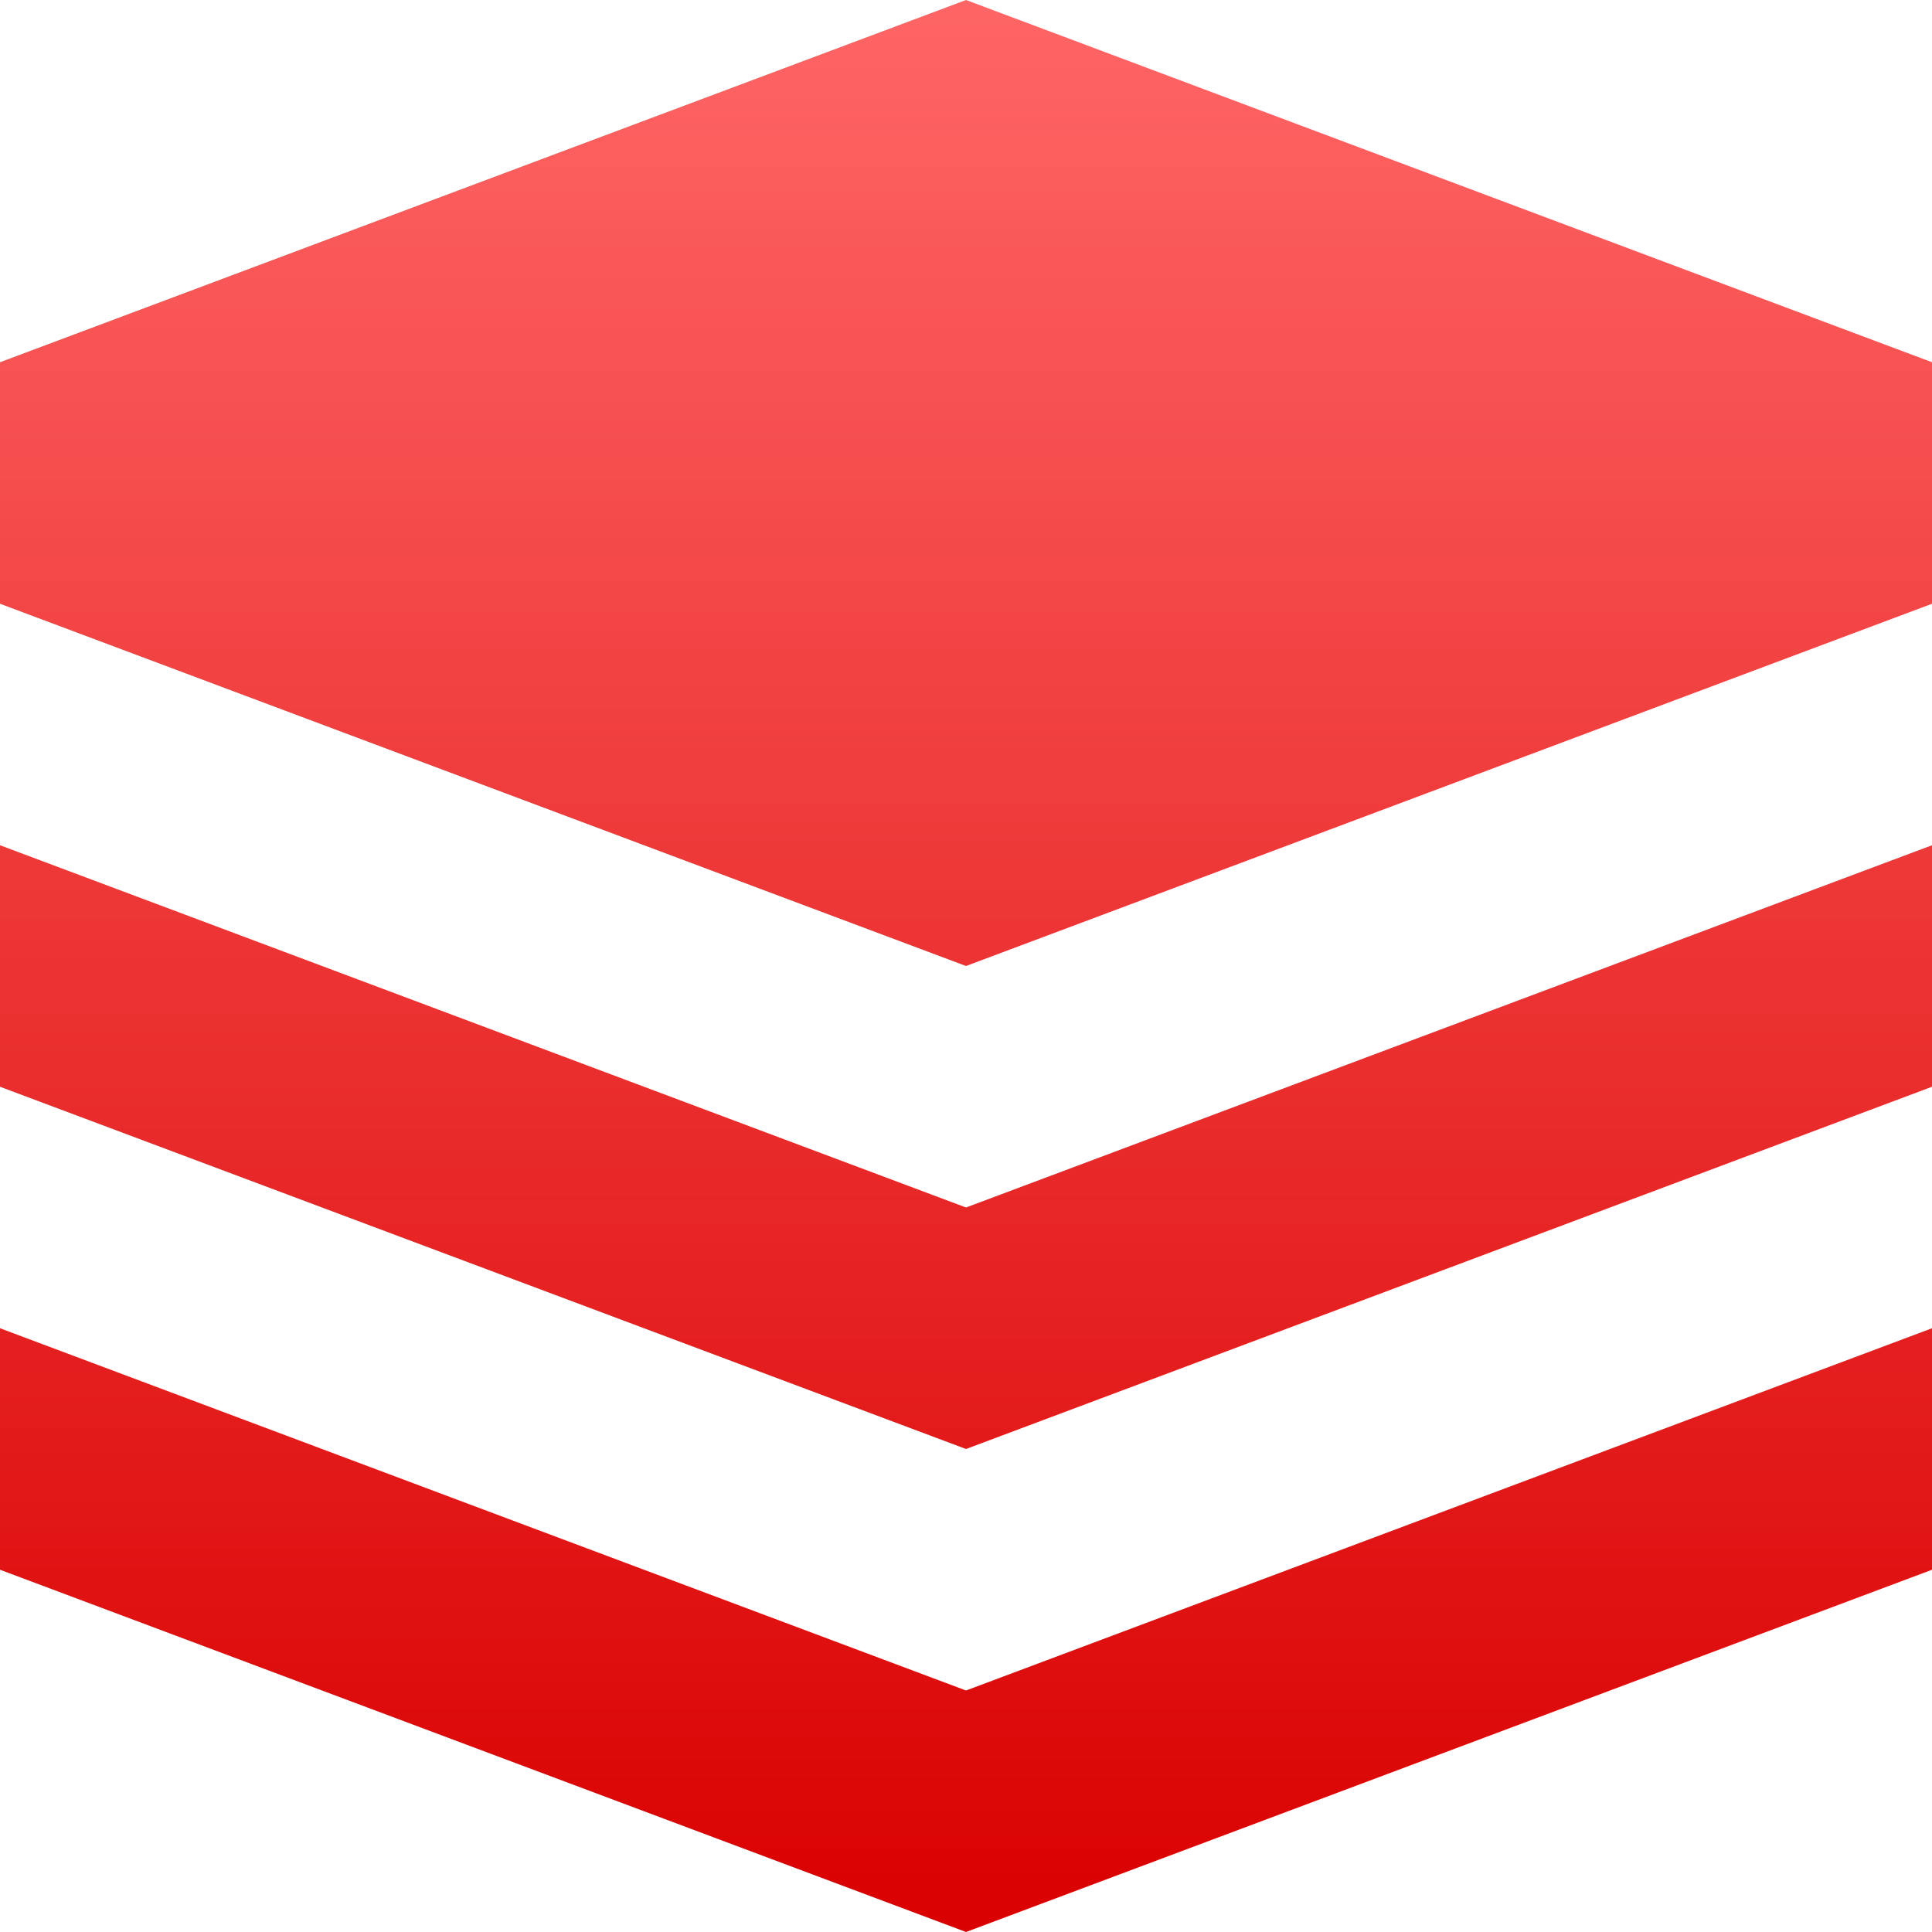 <svg xmlns="http://www.w3.org/2000/svg" xmlns:xlink="http://www.w3.org/1999/xlink" width="64" height="64" viewBox="0 0 64 64" version="1.1">
<defs>
<linearGradient id="linear0" gradientUnits="userSpaceOnUse" x1="0" y1="0" x2="0" y2="1" gradientTransform="matrix(64,0,0,64,0,0)">
<stop offset="0" style="stop-color:#ff6666;stop-opacity:1;"/>
<stop offset="1" style="stop-color:#d90000;stop-opacity:1;"/>
</linearGradient>
</defs>
<g id="surface1">
<path style=" stroke:none;fill-rule:evenodd;fill:url(#linear0);" d="M 0 44 L 32 56 L 64 44 L 64 52 L 32 64 L 0 52 Z M 0 28 L 32 40 L 64 28 L 64 36 L 32 48 L 0 36 Z M 32 0 L 0 12 L 0 20 L 32 32 L 64 20 L 64 12 Z M 32 0 "/>
</g>
</svg>
